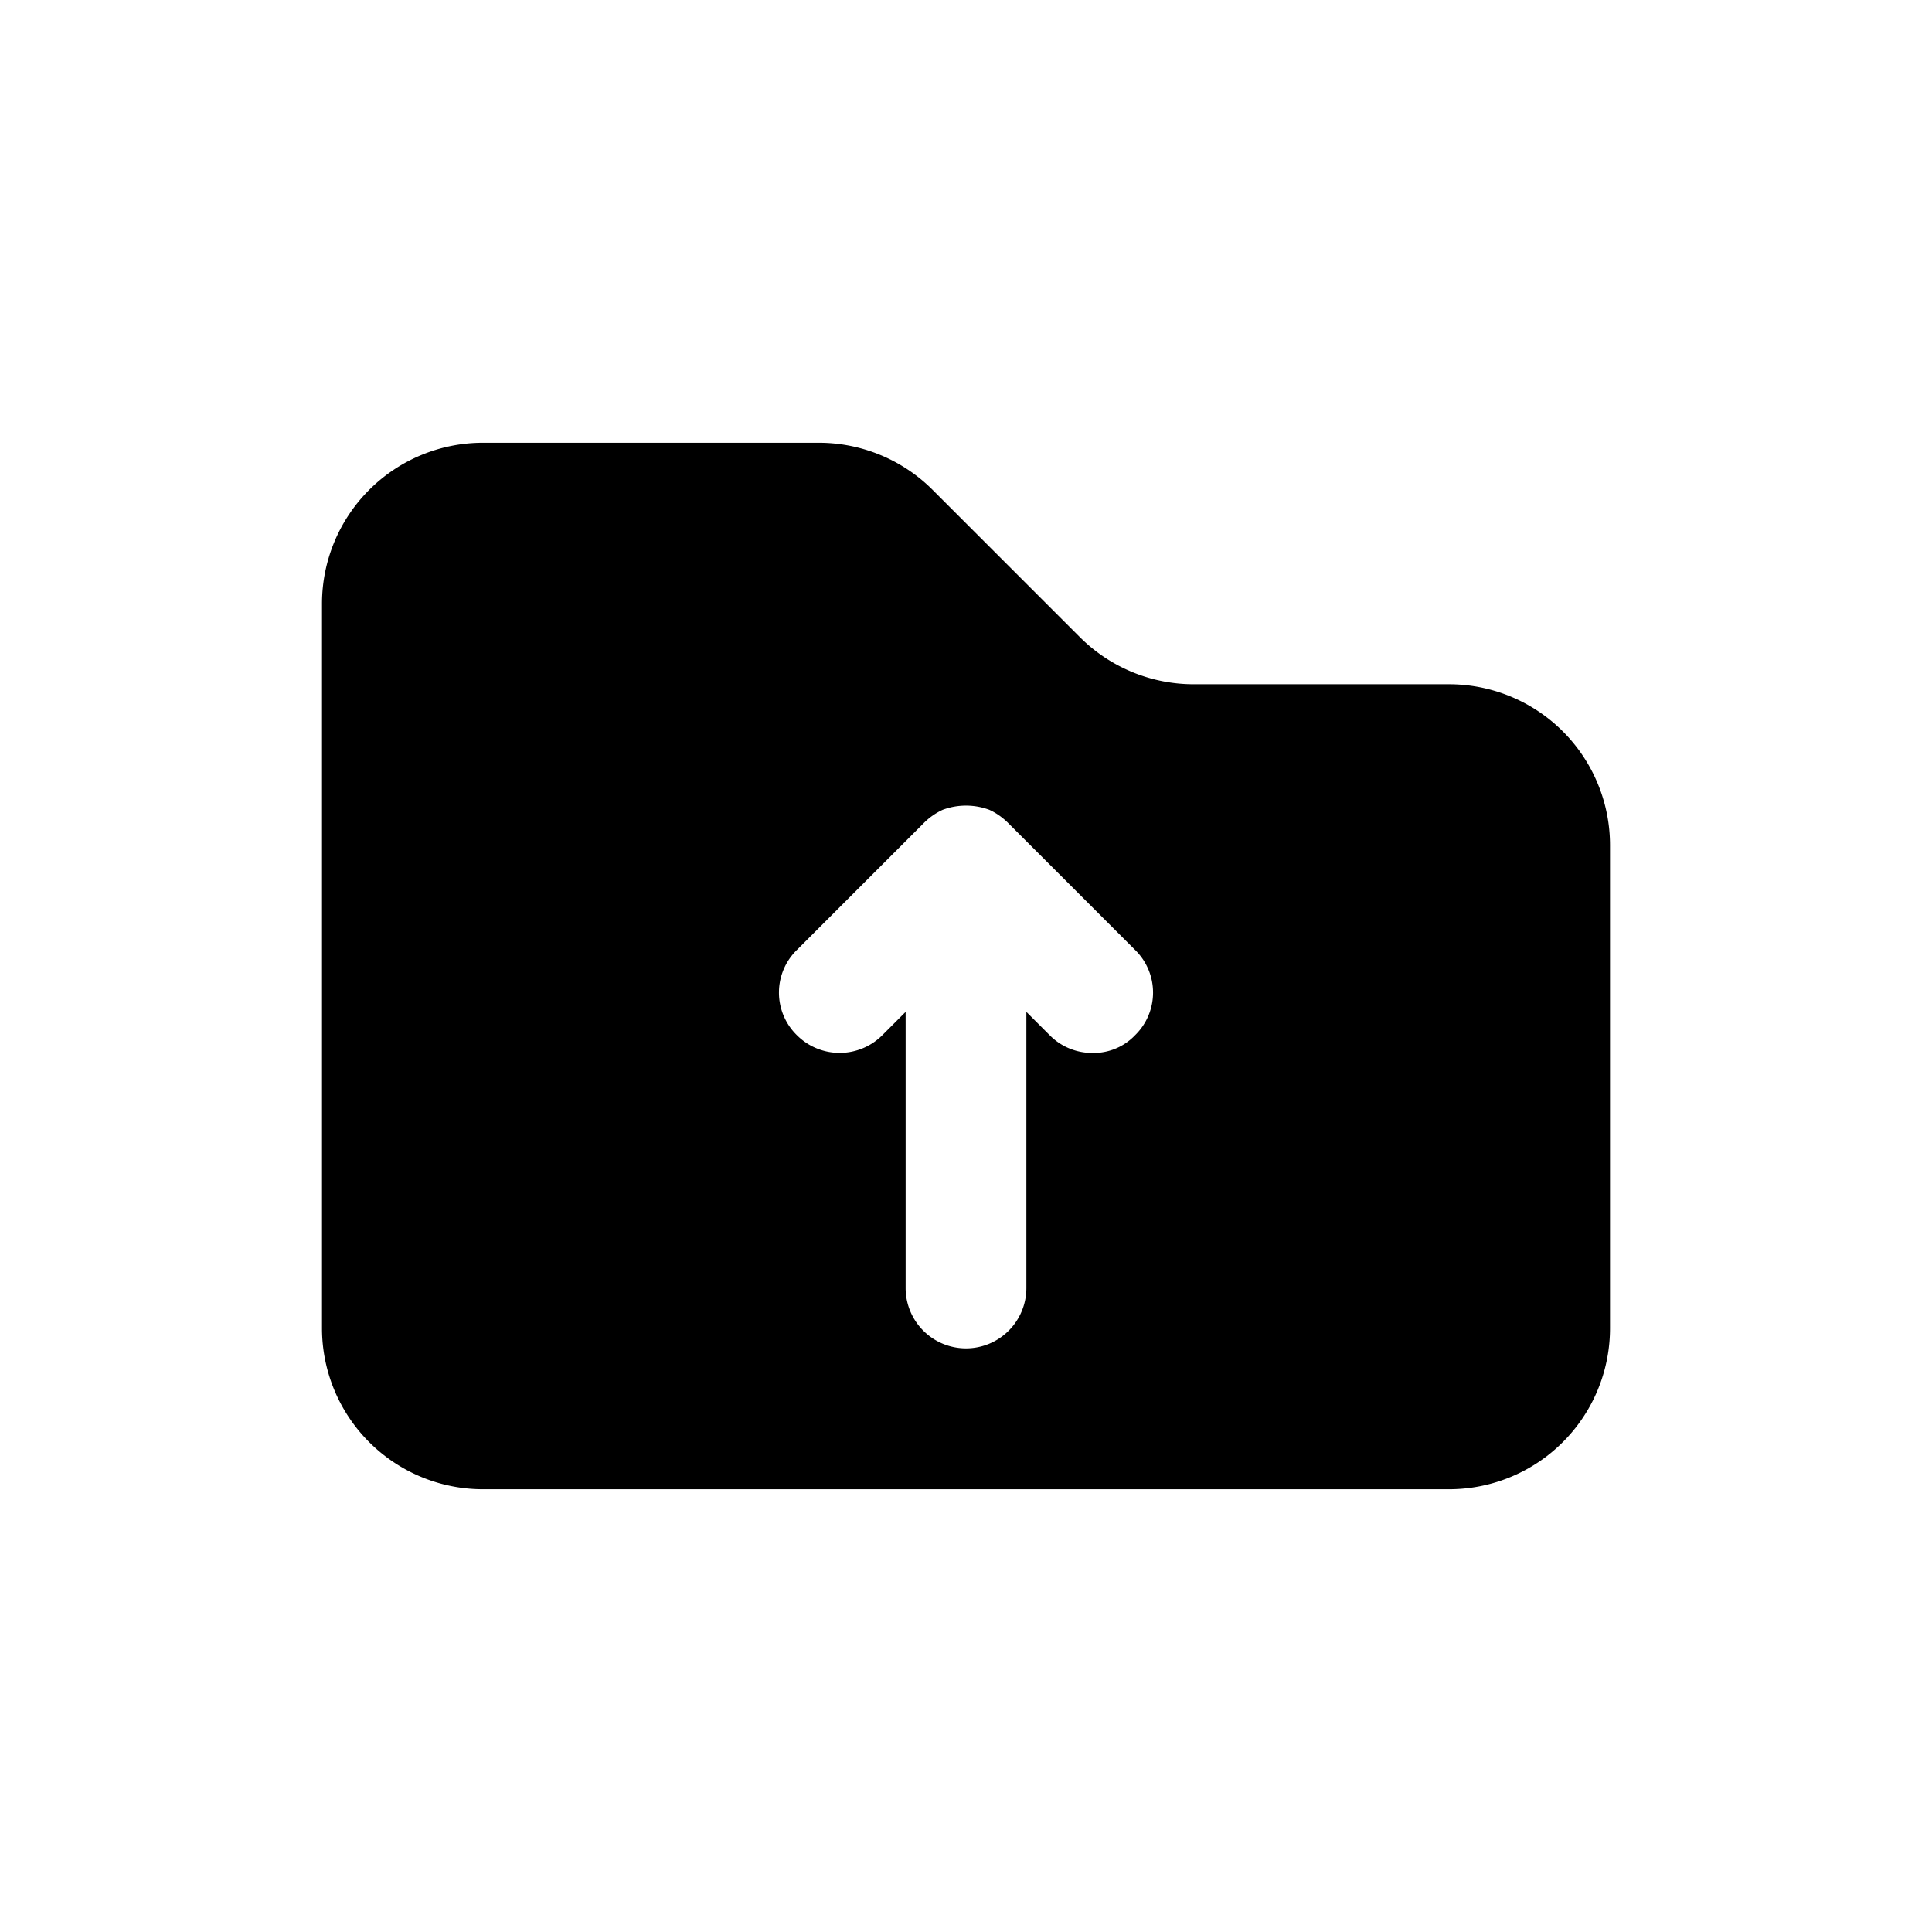 <svg xmlns="http://www.w3.org/2000/svg" fill="none" viewBox="0 0 24 24"><path fill="currentColor" d="M18 8.5h-3.17a2 2 0 0 1-1.42-.59l-1.82-1.82a2 2 0 0 0-1.42-.59H6a2 2 0 0 0-2 2v9a2 2 0 0 0 2 2h12a2 2 0 0 0 2-2v-6a2 2 0 0 0-2-2Zm-3.9 4.36a.71.71 0 0 1-.53.22.74.74 0 0 1-.53-.22l-.29-.29V16a.75.75 0 1 1-1.5 0v-3.43l-.29.29a.75.75 0 0 1-1.06 0 .74.74 0 0 1 0-1.06l1.57-1.57a.81.81 0 0 1 .24-.17.83.83 0 0 1 .58 0c.09.041.171.1.24.17l1.57 1.57a.74.74 0 0 1 0 1.06Z"/></svg>